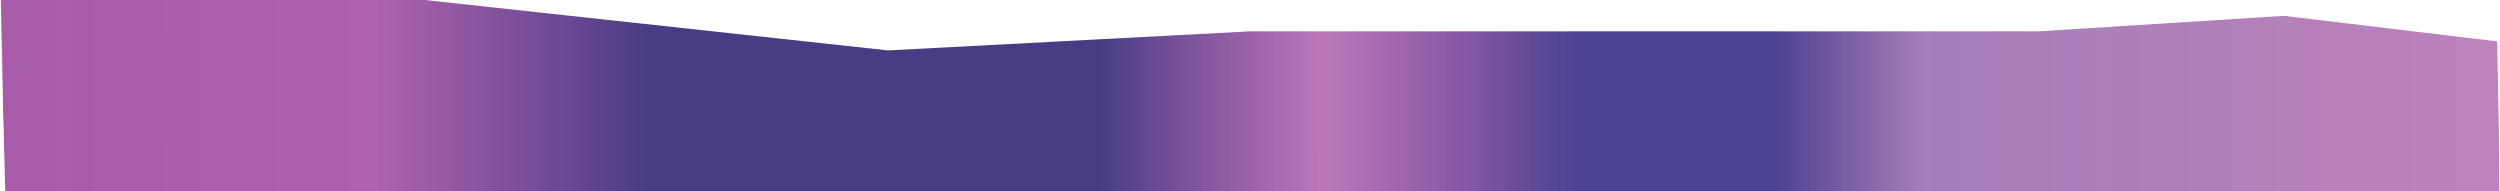 <svg xmlns="http://www.w3.org/2000/svg" xmlns:xlink="http://www.w3.org/1999/xlink" viewBox="0 0 4096.18 313.35"><defs><linearGradient id="linear-gradient" x1="2046.94" y1="325.03" x2="2046.94" y2="-139.76" gradientUnits="userSpaceOnUse"><stop offset="0" stop-color="#fff"/><stop offset="0.06" stop-color="#dfdede"/><stop offset="0.19" stop-color="#9d9b9b"/><stop offset="0.31" stop-color="#686666"/><stop offset="0.41" stop-color="#433f40"/><stop offset="0.49" stop-color="#2b2829"/><stop offset="0.54" stop-color="#231f20"/></linearGradient><mask id="mask" x="-1.15" y="-139.76" width="4097.33" height="464.79" maskUnits="userSpaceOnUse"><polygon points="-1.15 -139.76 735.03 -139.76 4093.79 -139.76 4095.03 325.03 7.42 325.03 -1.15 -139.76" style="fill:url(#linear-gradient)"/></mask><linearGradient id="linear-gradient-2" y1="156.68" x2="4096.18" y2="156.68" gradientUnits="userSpaceOnUse"><stop offset="0" stop-color="#933293" stop-opacity="0.8"/><stop offset="0.15" stop-color="#933293" stop-opacity="0.76"/><stop offset="0.26" stop-color="#473d85"/><stop offset="0.44" stop-color="#473d85"/><stop offset="0.53" stop-color="#92278f" stop-opacity="0.62"/><stop offset="0.63" stop-color="#4c4391"/><stop offset="0.71" stop-color="#4c4391"/><stop offset="0.77" stop-color="#763c92" stop-opacity="0.66"/><stop offset="1" stop-color="#933293" stop-opacity="0.61"/></linearGradient></defs><g id="Layer_2" data-name="Layer 2"><g id="ShineLow"><g style="mask:url(#mask)"><polygon points="22.53 0 695.94 0 1455.12 82.59 2048 51.35 2174.93 51.35 2995.71 51.35 3340.14 51.35 3742.18 25.94 4091.58 67.85 4096.18 313.35 8.57 313.35 0 0 22.53 0" style="fill:url(#linear-gradient-2)"/></g></g></g></svg>